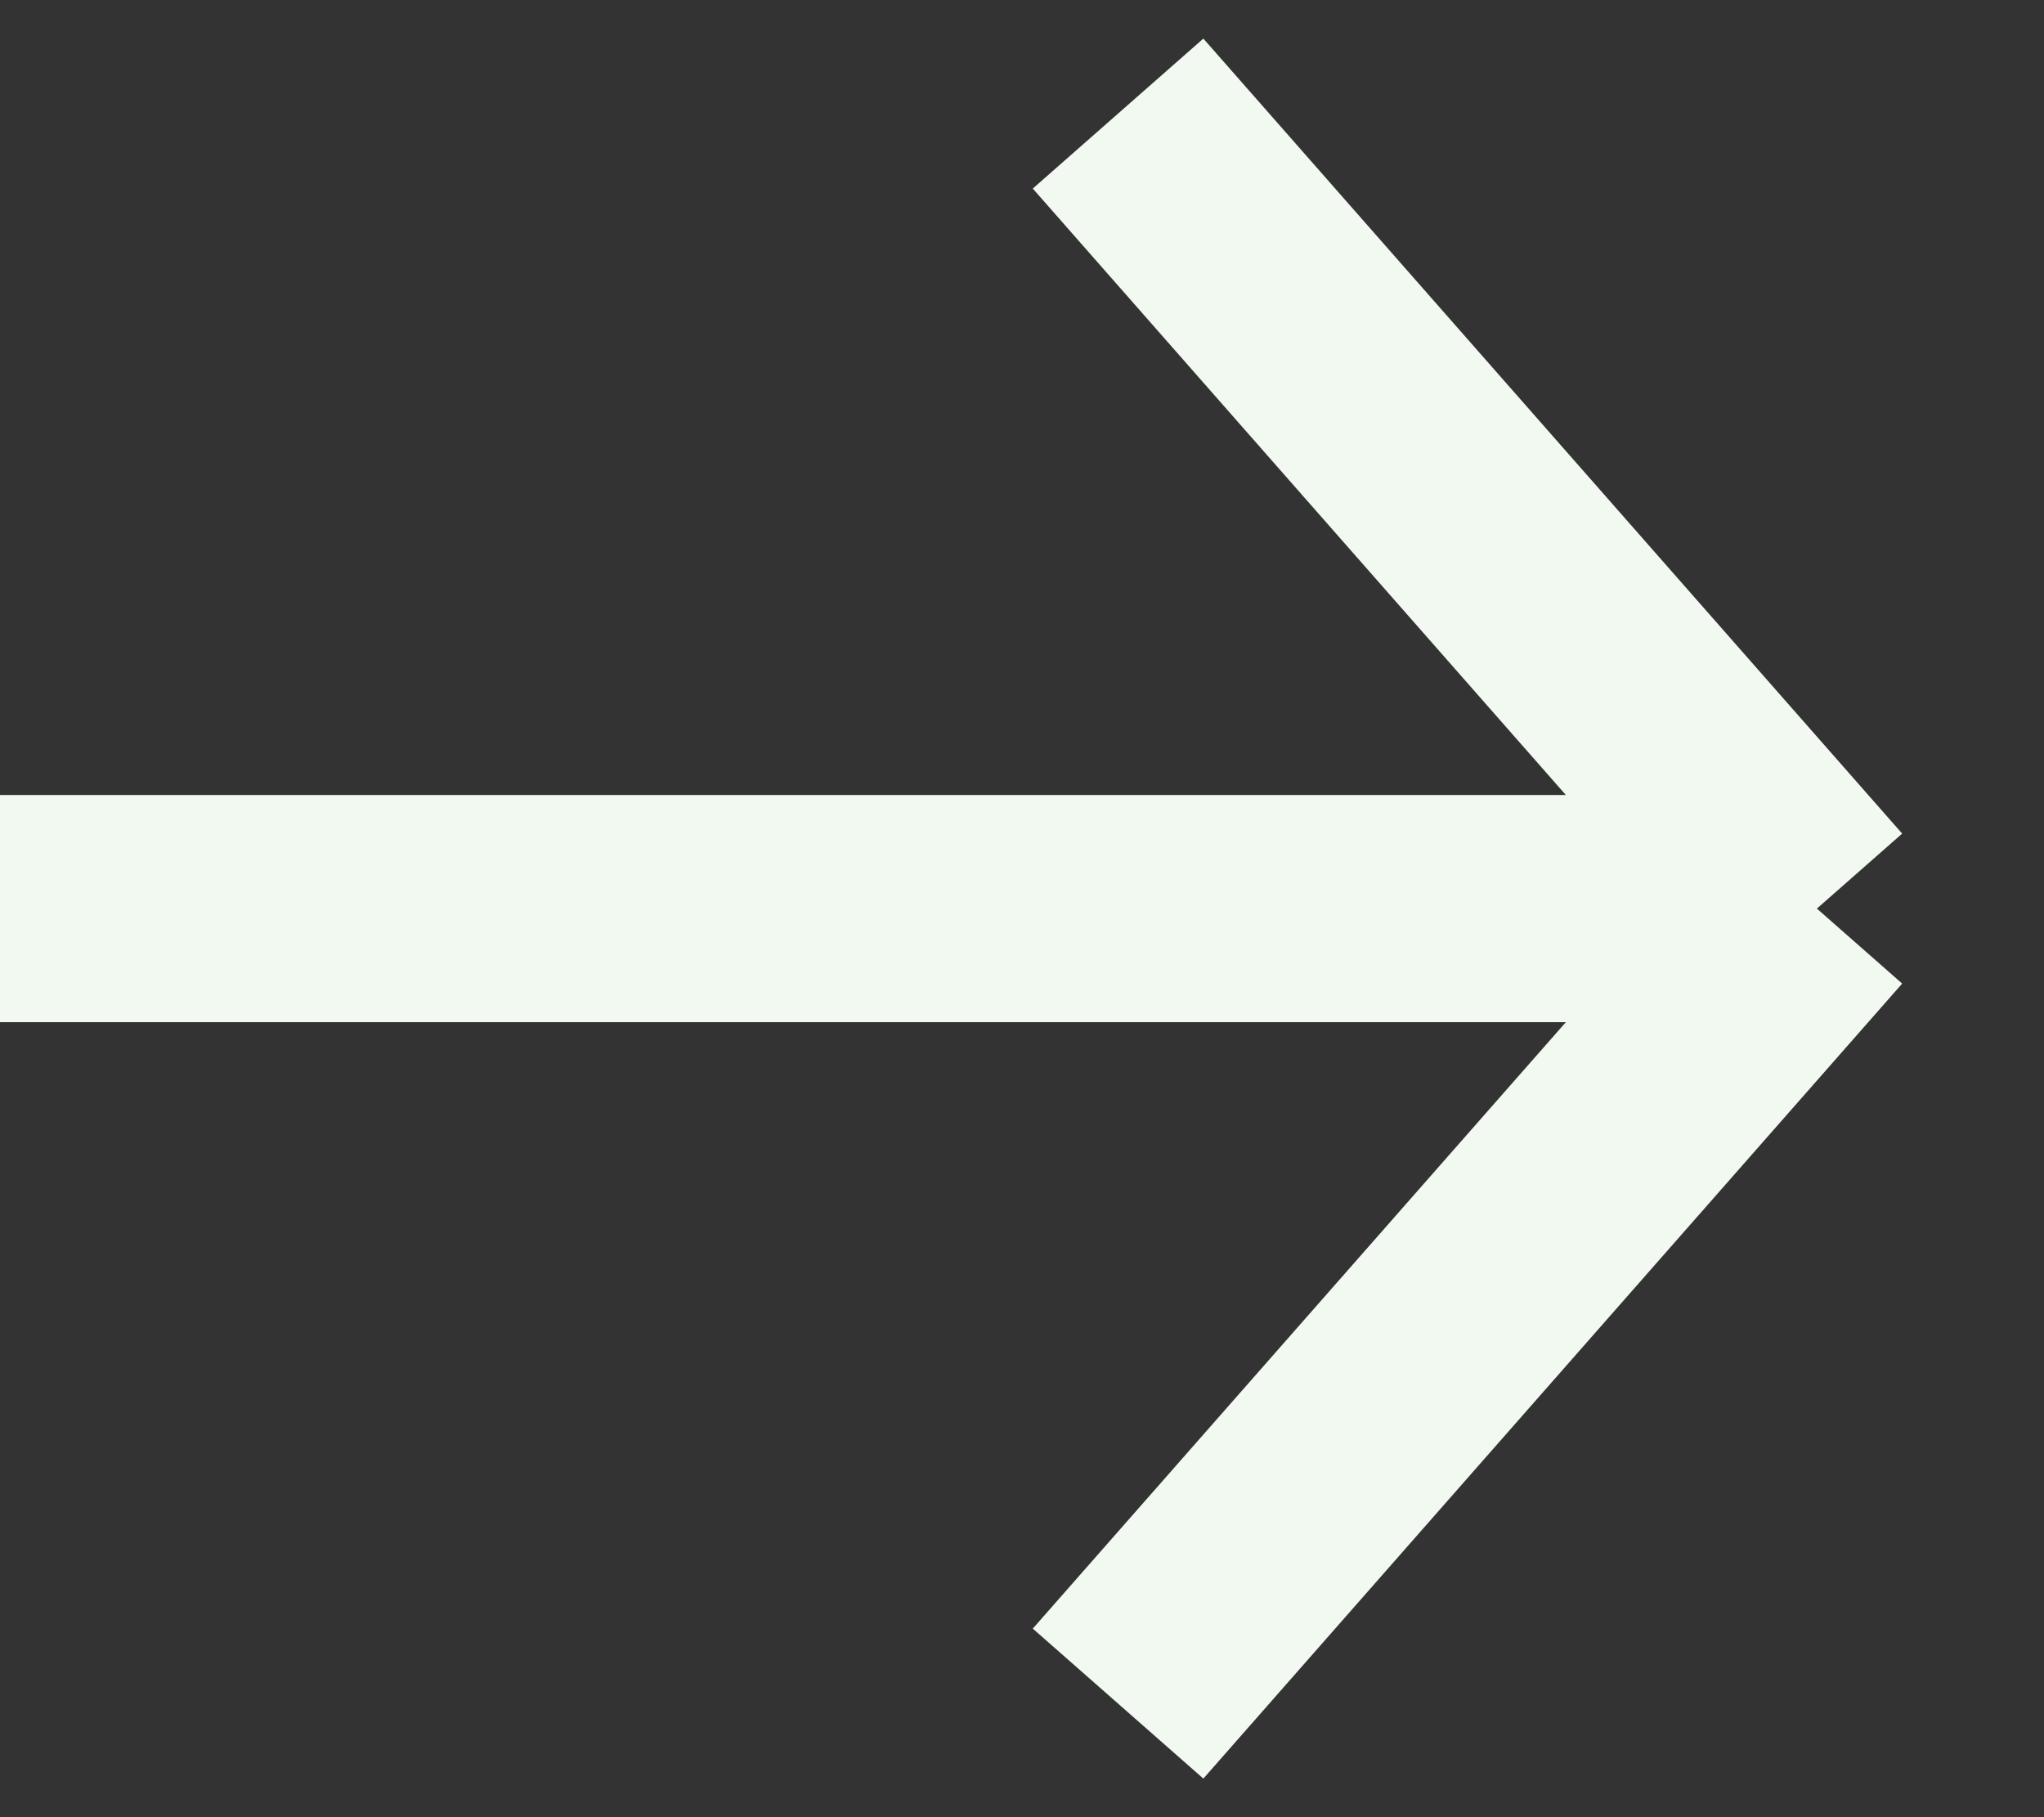 <svg width="18" height="16" viewBox="0 0 18 16" fill="none" xmlns="http://www.w3.org/2000/svg">
<rect x="0" y="0" width="18" height="16" fill="#333333" stroke="none"/>
<path d="M0 8H16M16 8L9.846 1M16 8L9.846 15" stroke="#F1F9F0" stroke-width="2"/>
</svg>
